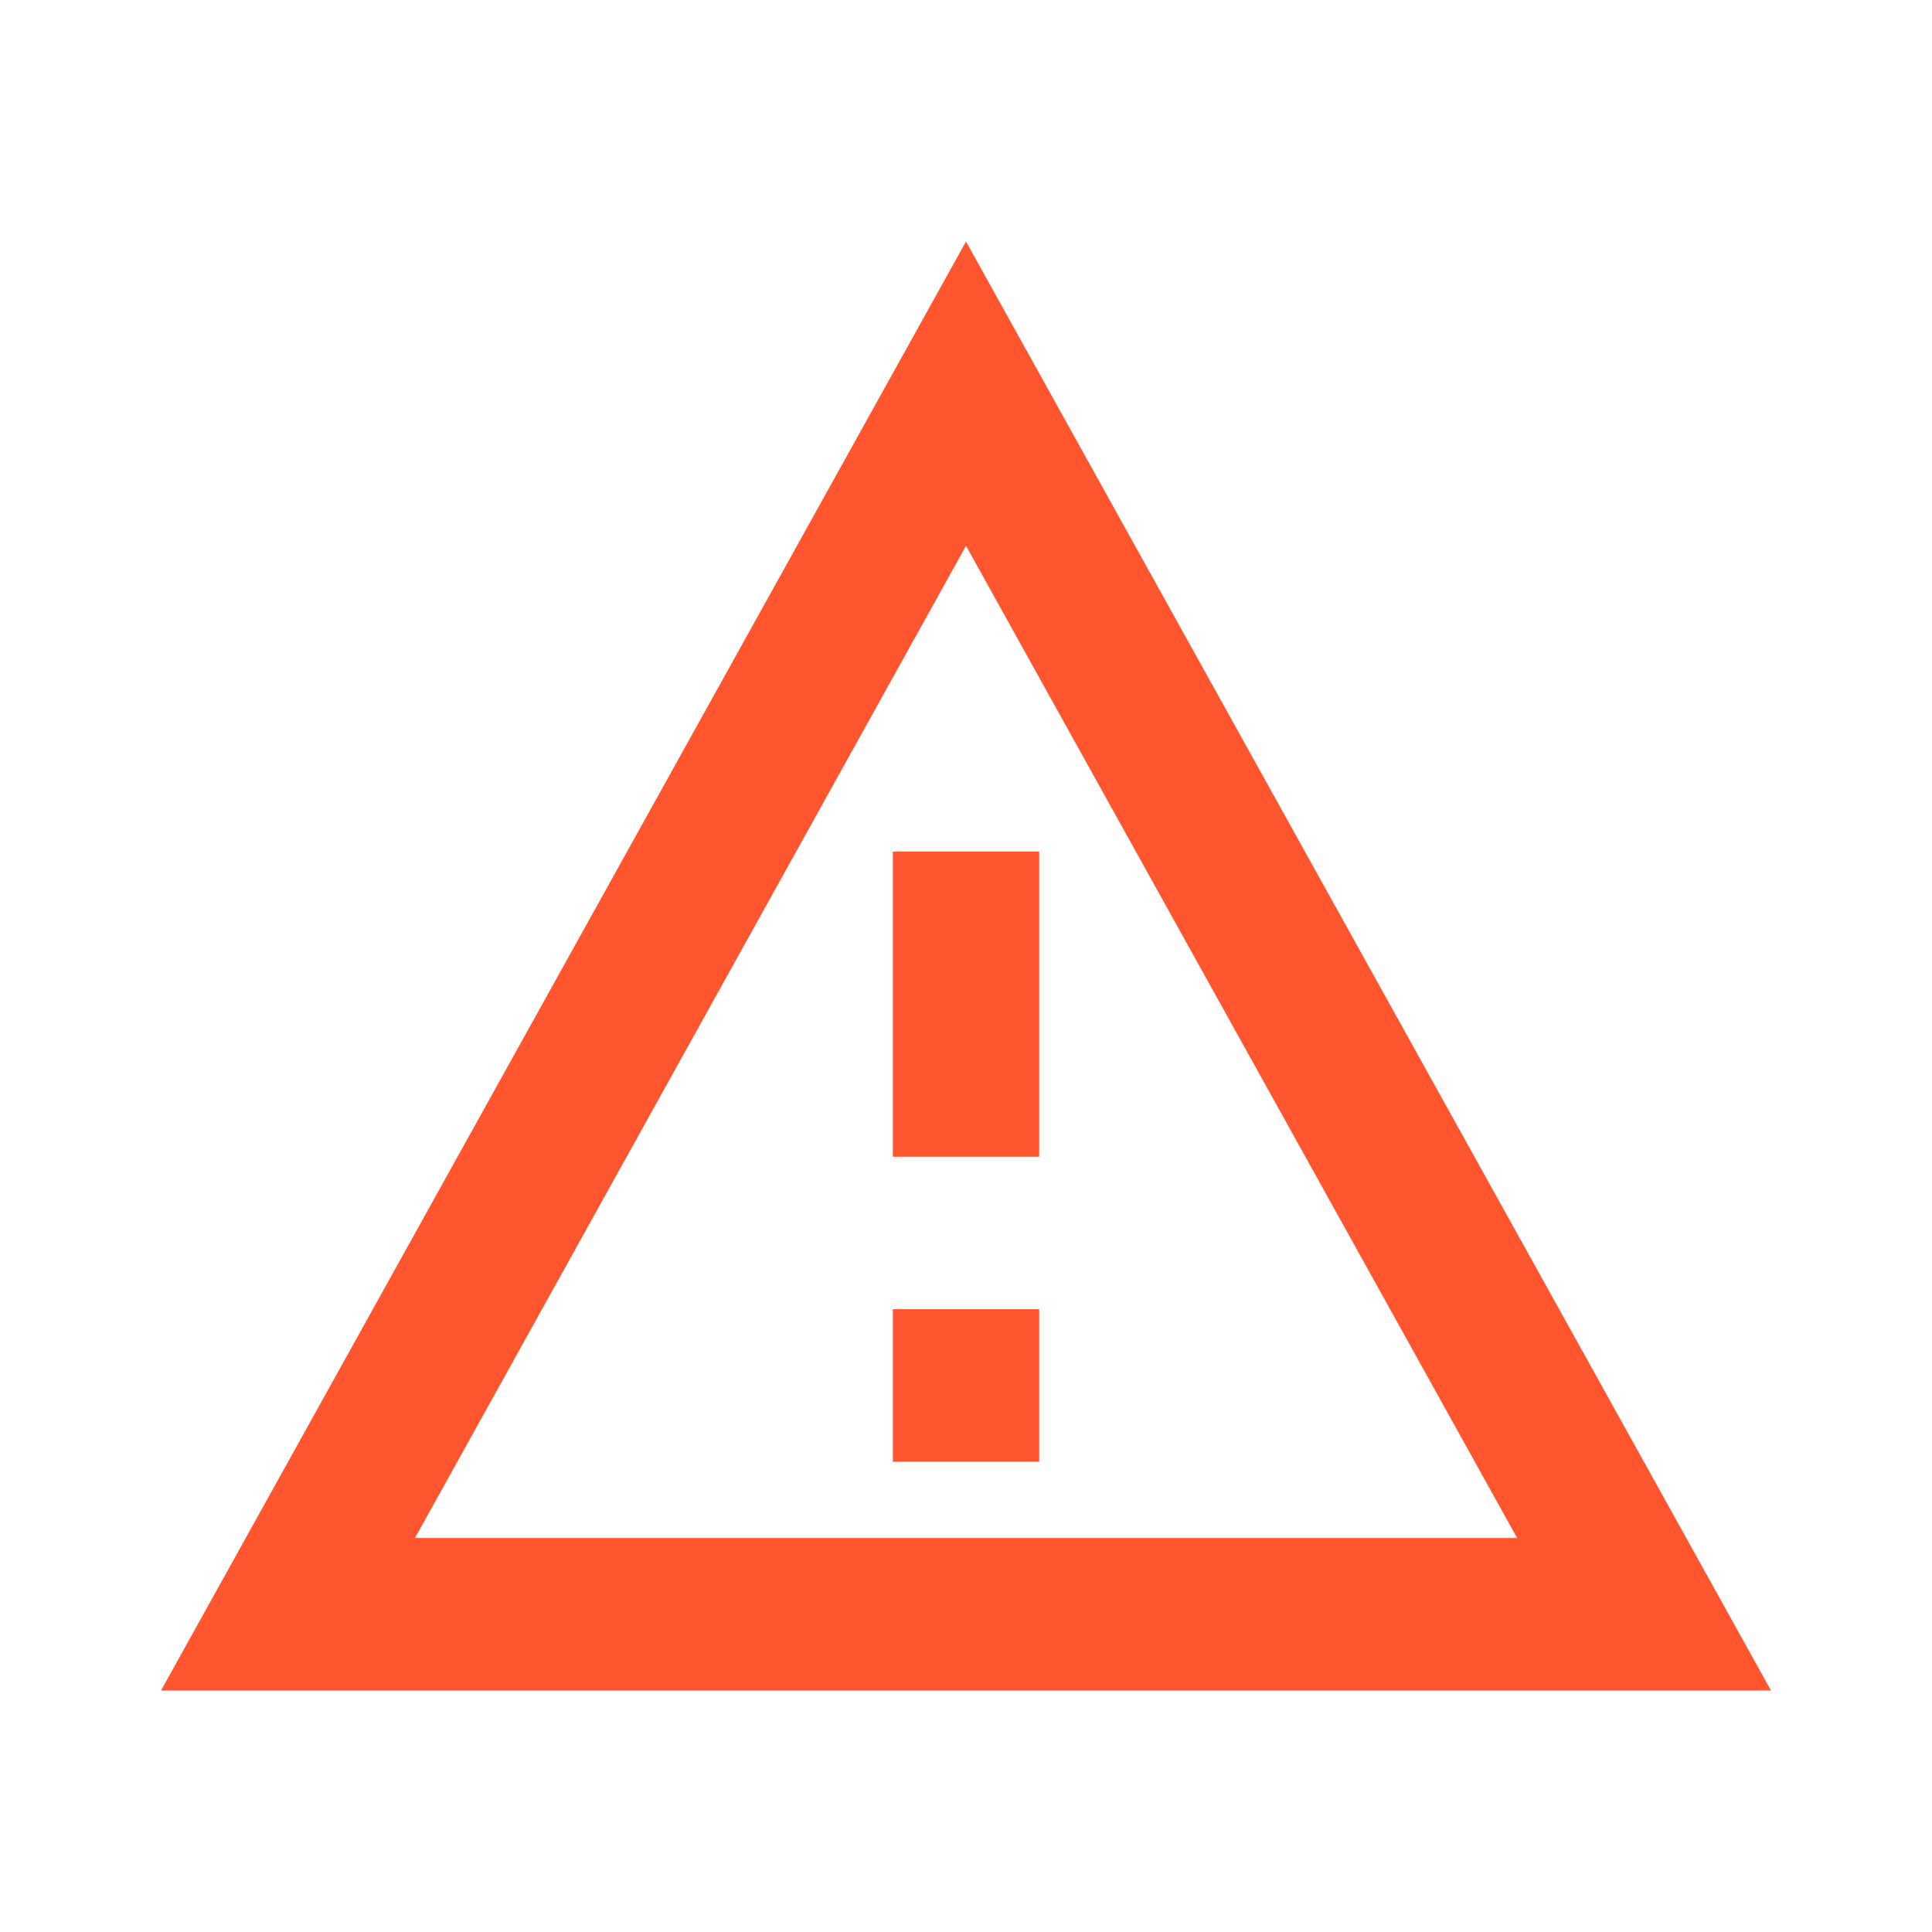 <svg xmlns="http://www.w3.org/2000/svg" width="24" height="24" fill="none" viewBox="0 0 24 24">
    <path fill="#FF5630" fill-rule="evenodd" d="M2 21L12 3l10 18H2zm16.846-1.895L12 6.78 5.155 19.105h13.69zm-5.937-2.842h-1.818v1.895h1.818v-1.895zm-1.818-5.684h1.818v3.79h-1.818v-3.79z" clip-rule="evenodd"/>
</svg>
